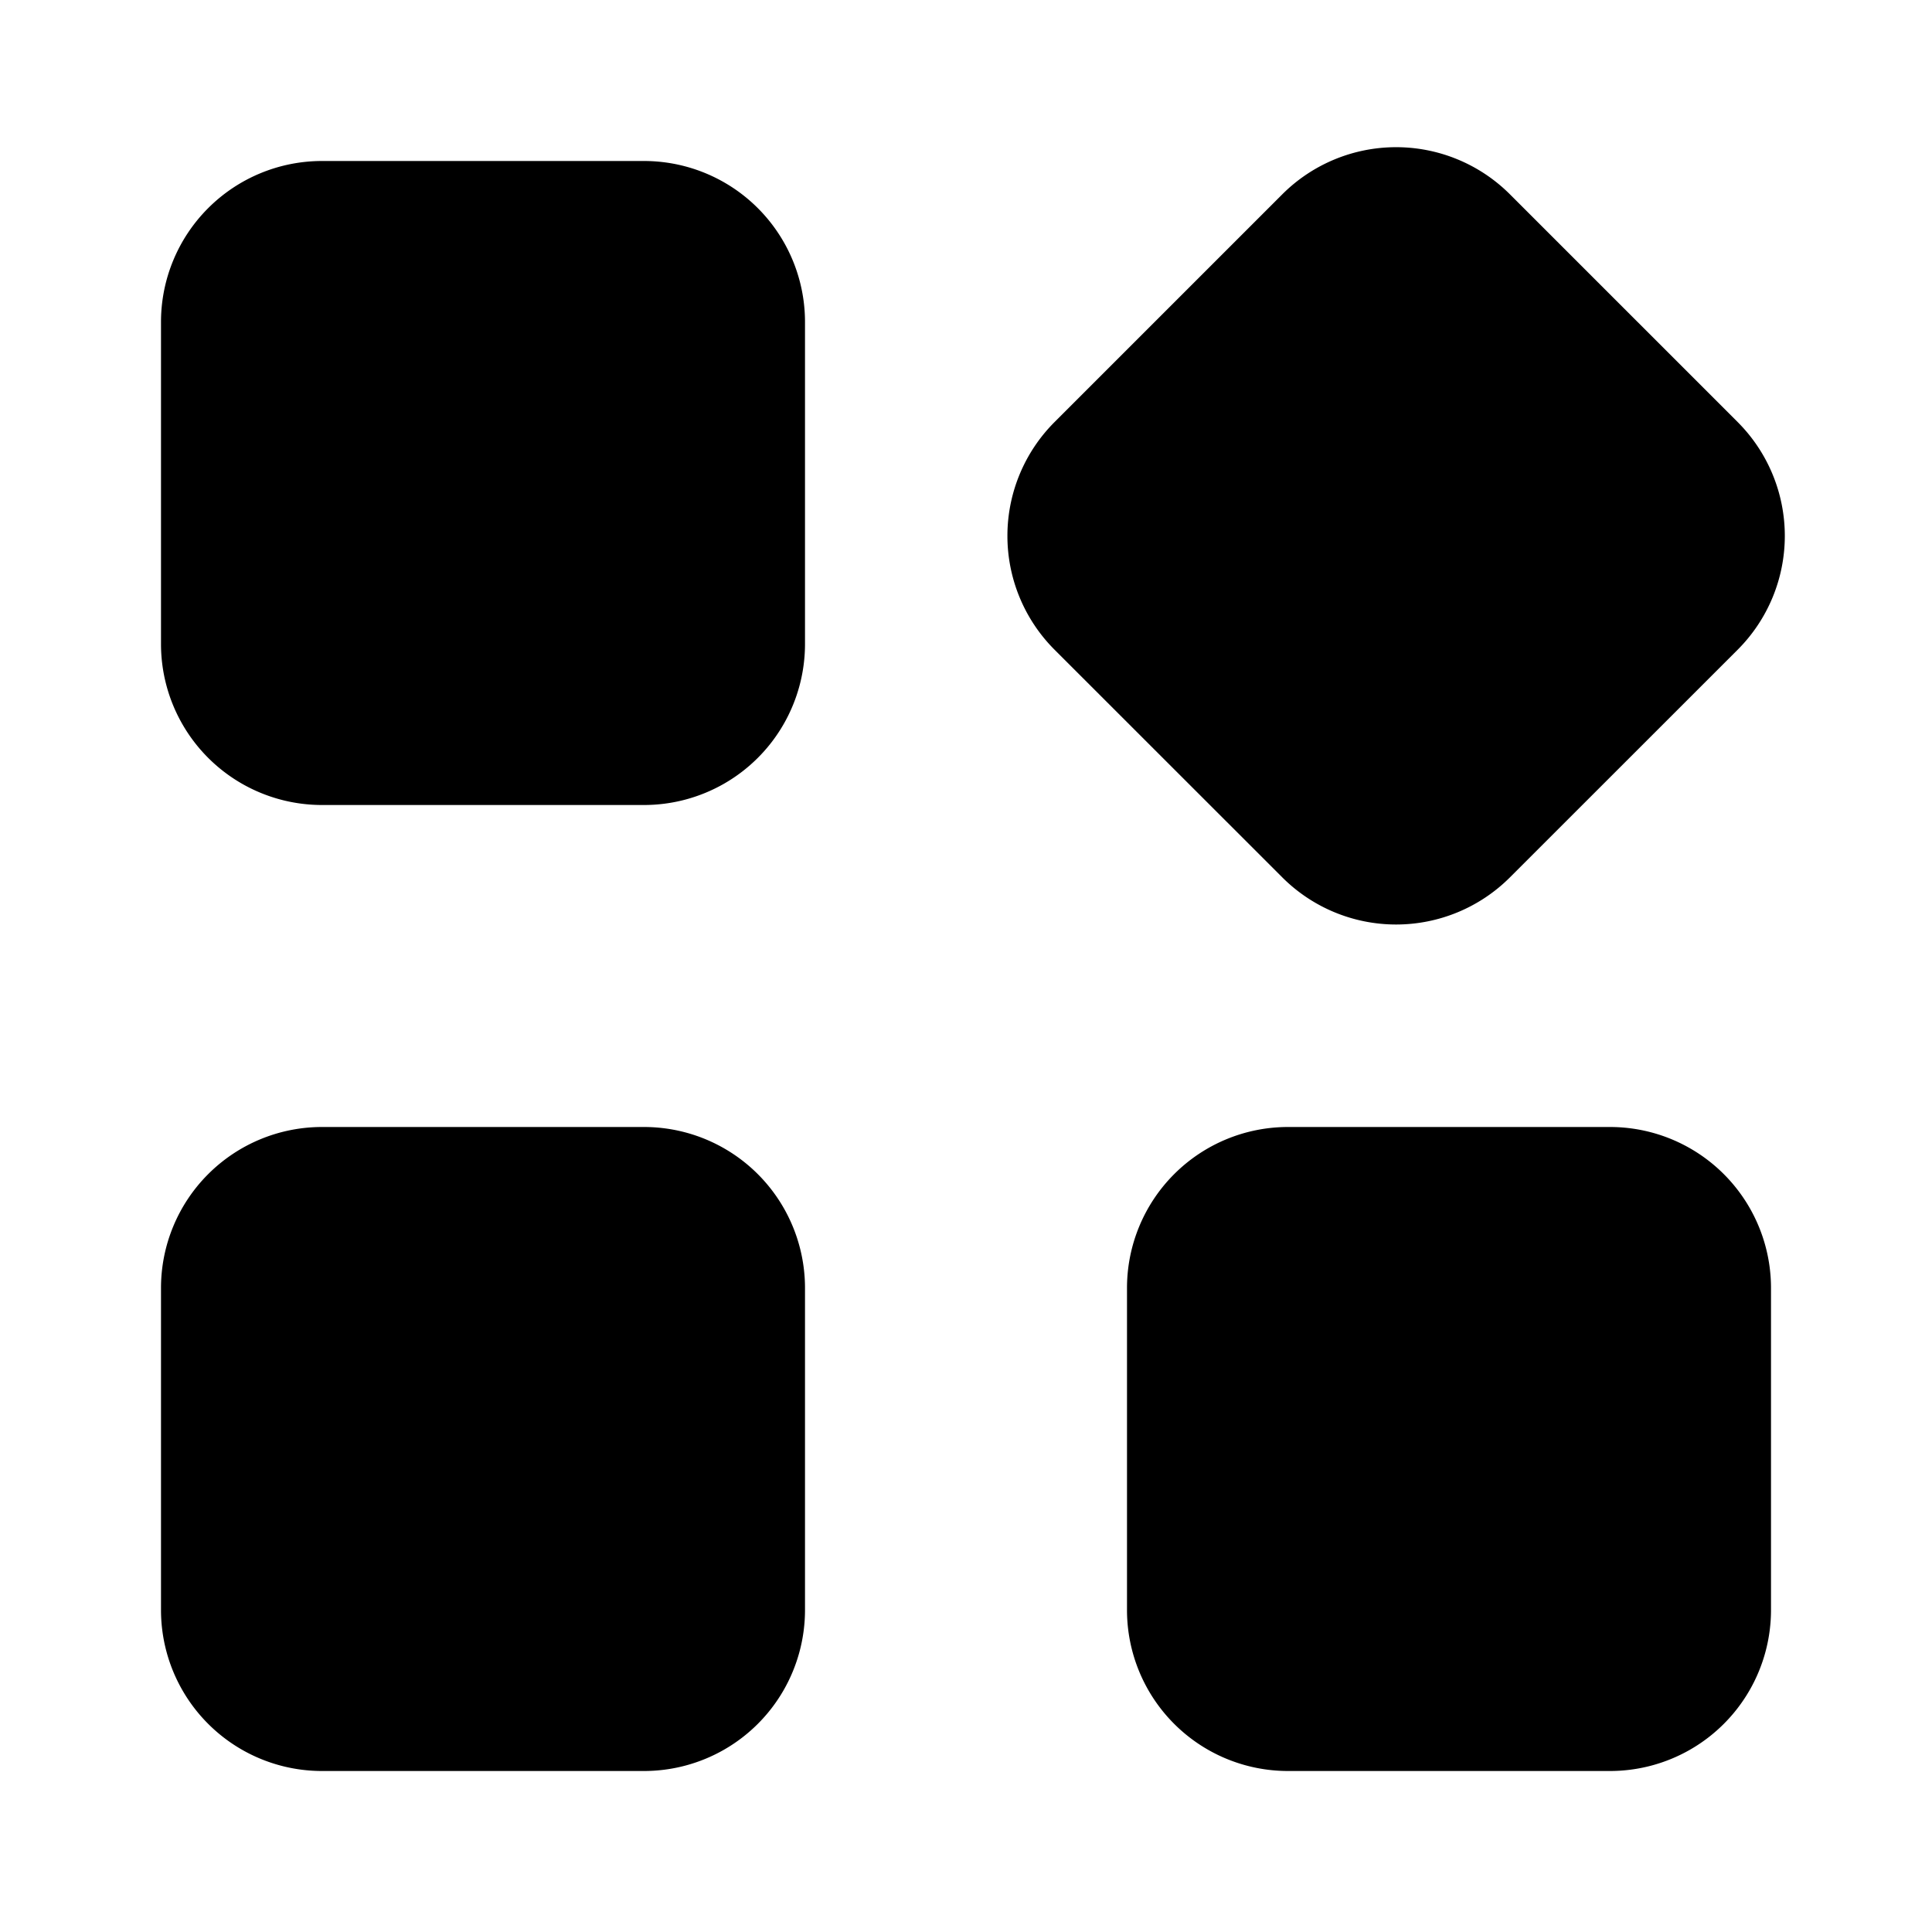 <svg xmlns="http://www.w3.org/2000/svg" width="1em" height="1em" viewBox="0 0 24 24">
  <path fill="currentColor" fill-rule="evenodd" d="M13.1 5.243a2 2 0 0 0 0 2.828l2.829 2.828a2 2 0 0 0 2.828 0l2.829-2.828a2 2 0 0 0 0-2.828l-2.829-2.829a2 2 0 0 0-2.828 0L13.1 5.243ZM4 2a2 2 0 0 0-2 2v4a2 2 0 0 0 2 2h4a2 2 0 0 0 2-2V4a2 2 0 0 0-2-2H4Zm0 12a2 2 0 0 0-2 2v4a2 2 0 0 0 2 2h4a2 2 0 0 0 2-2v-4a2 2 0 0 0-2-2H4Zm10 2a2 2 0 0 1 2-2h4a2 2 0 0 1 2 2v4a2 2 0 0 1-2 2h-4a2 2 0 0 1-2-2v-4Z" clip-rule="evenodd"/>
</svg>
